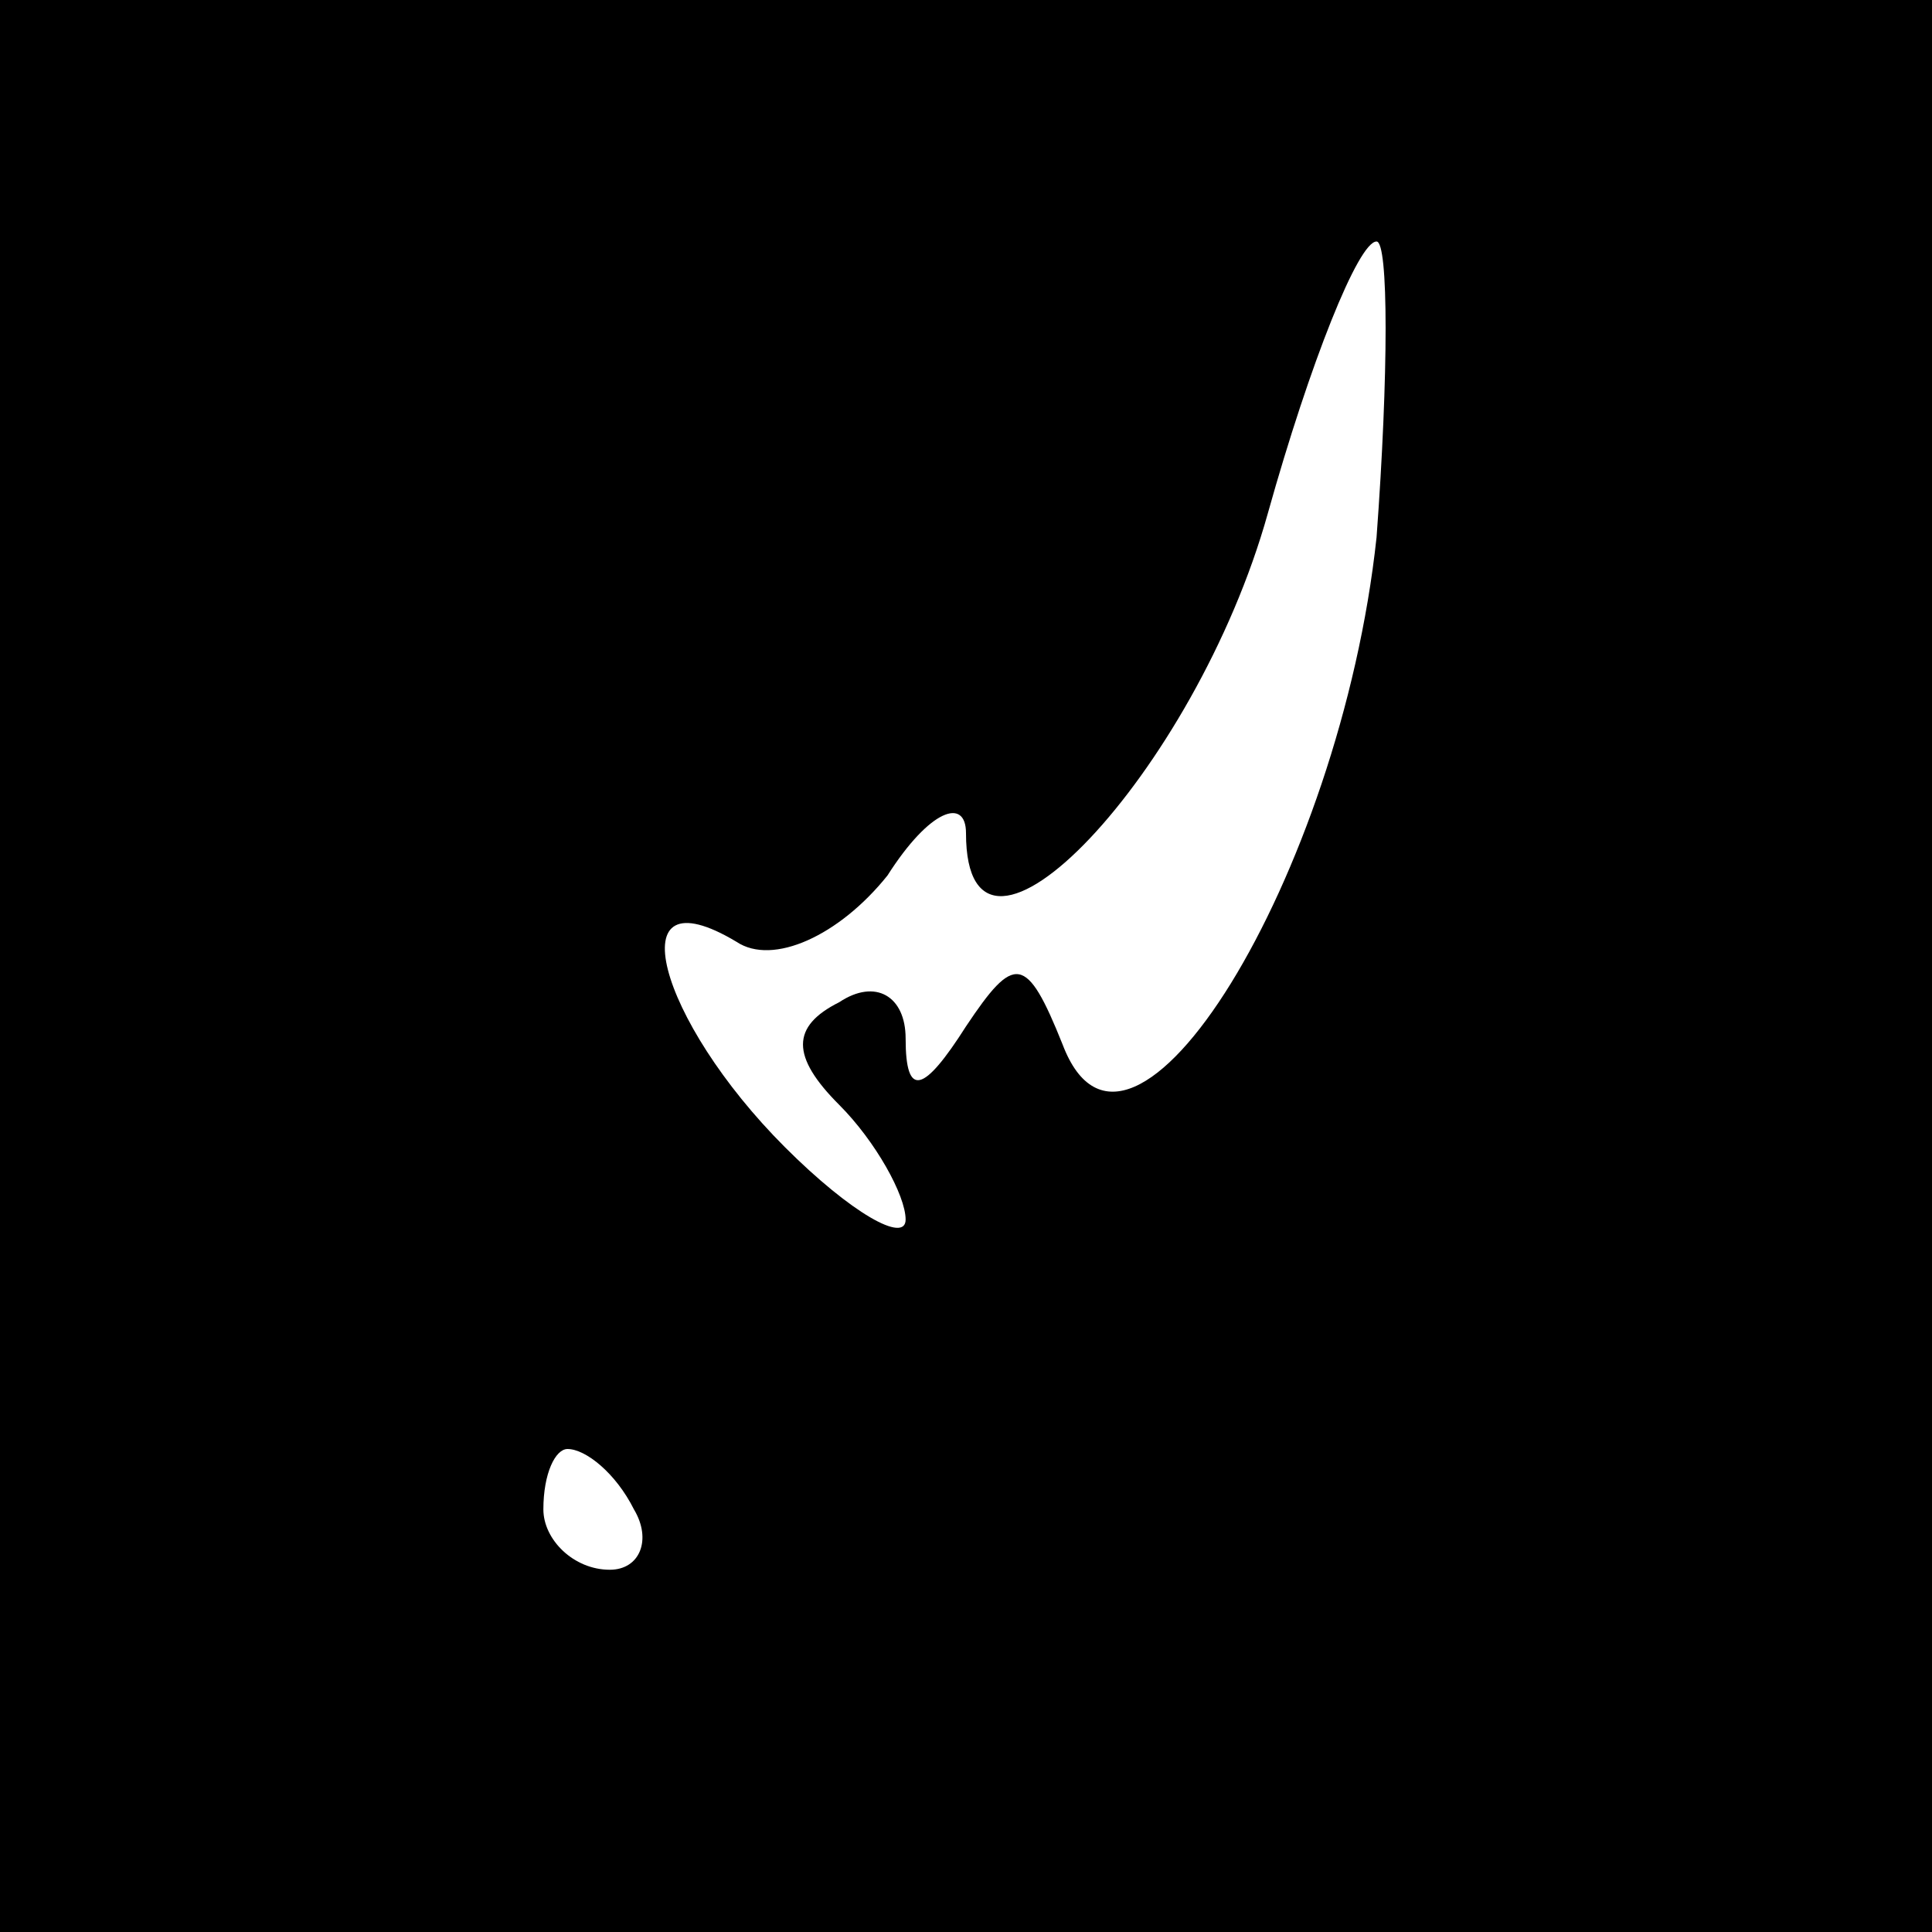 <?xml version="1.0" standalone="no"?>
<!DOCTYPE svg PUBLIC "-//W3C//DTD SVG 20010904//EN"
 "http://www.w3.org/TR/2001/REC-SVG-20010904/DTD/svg10.dtd">
<svg version="1.0" xmlns="http://www.w3.org/2000/svg"
 width="32pt" height="32pt" viewBox="0 0 32 32"
 preserveAspectRatio="xMidYMid meet">
<rect x="0" y="0" width="32" height="32" fill="#808080" stroke="none"/>
<g transform="translate(0,32) scale(0.1,-0.1)"
fill="#000000" stroke="none">
<path fill="#000000" stroke="none" d="M0 160 l0 -160 160 0 160 0 0 160 0
160 -160 0 -160 0 0 -160z"/>
<path fill="#ffffff" stroke="none" d="M228 231 c-6 -56 -41 -113 -52 -84 -6
15 -8 15 -16 3 -7 -11 -10 -12 -10 -2 0 7 -5 10 -11 6 -8 -4 -8 -9 0 -17 6 -6
11 -15 11 -19 0 -4 -9 1 -20 12 -21 21 -28 46 -8 34 6 -4 17 1 25 11 7 11 13
13 13 7 0 -30 38 10 50 53 7 25 15 45 18 45 2 0 2 -22 0 -49z"/>
<path fill="#ffffff" stroke="none" d="M105 70 c3 -5 1 -10 -4 -10 -6 0 -11 5
-11 10 0 6 2 10 4 10 3 0 8 -4 11 -10z"/>
</g>
</svg>
